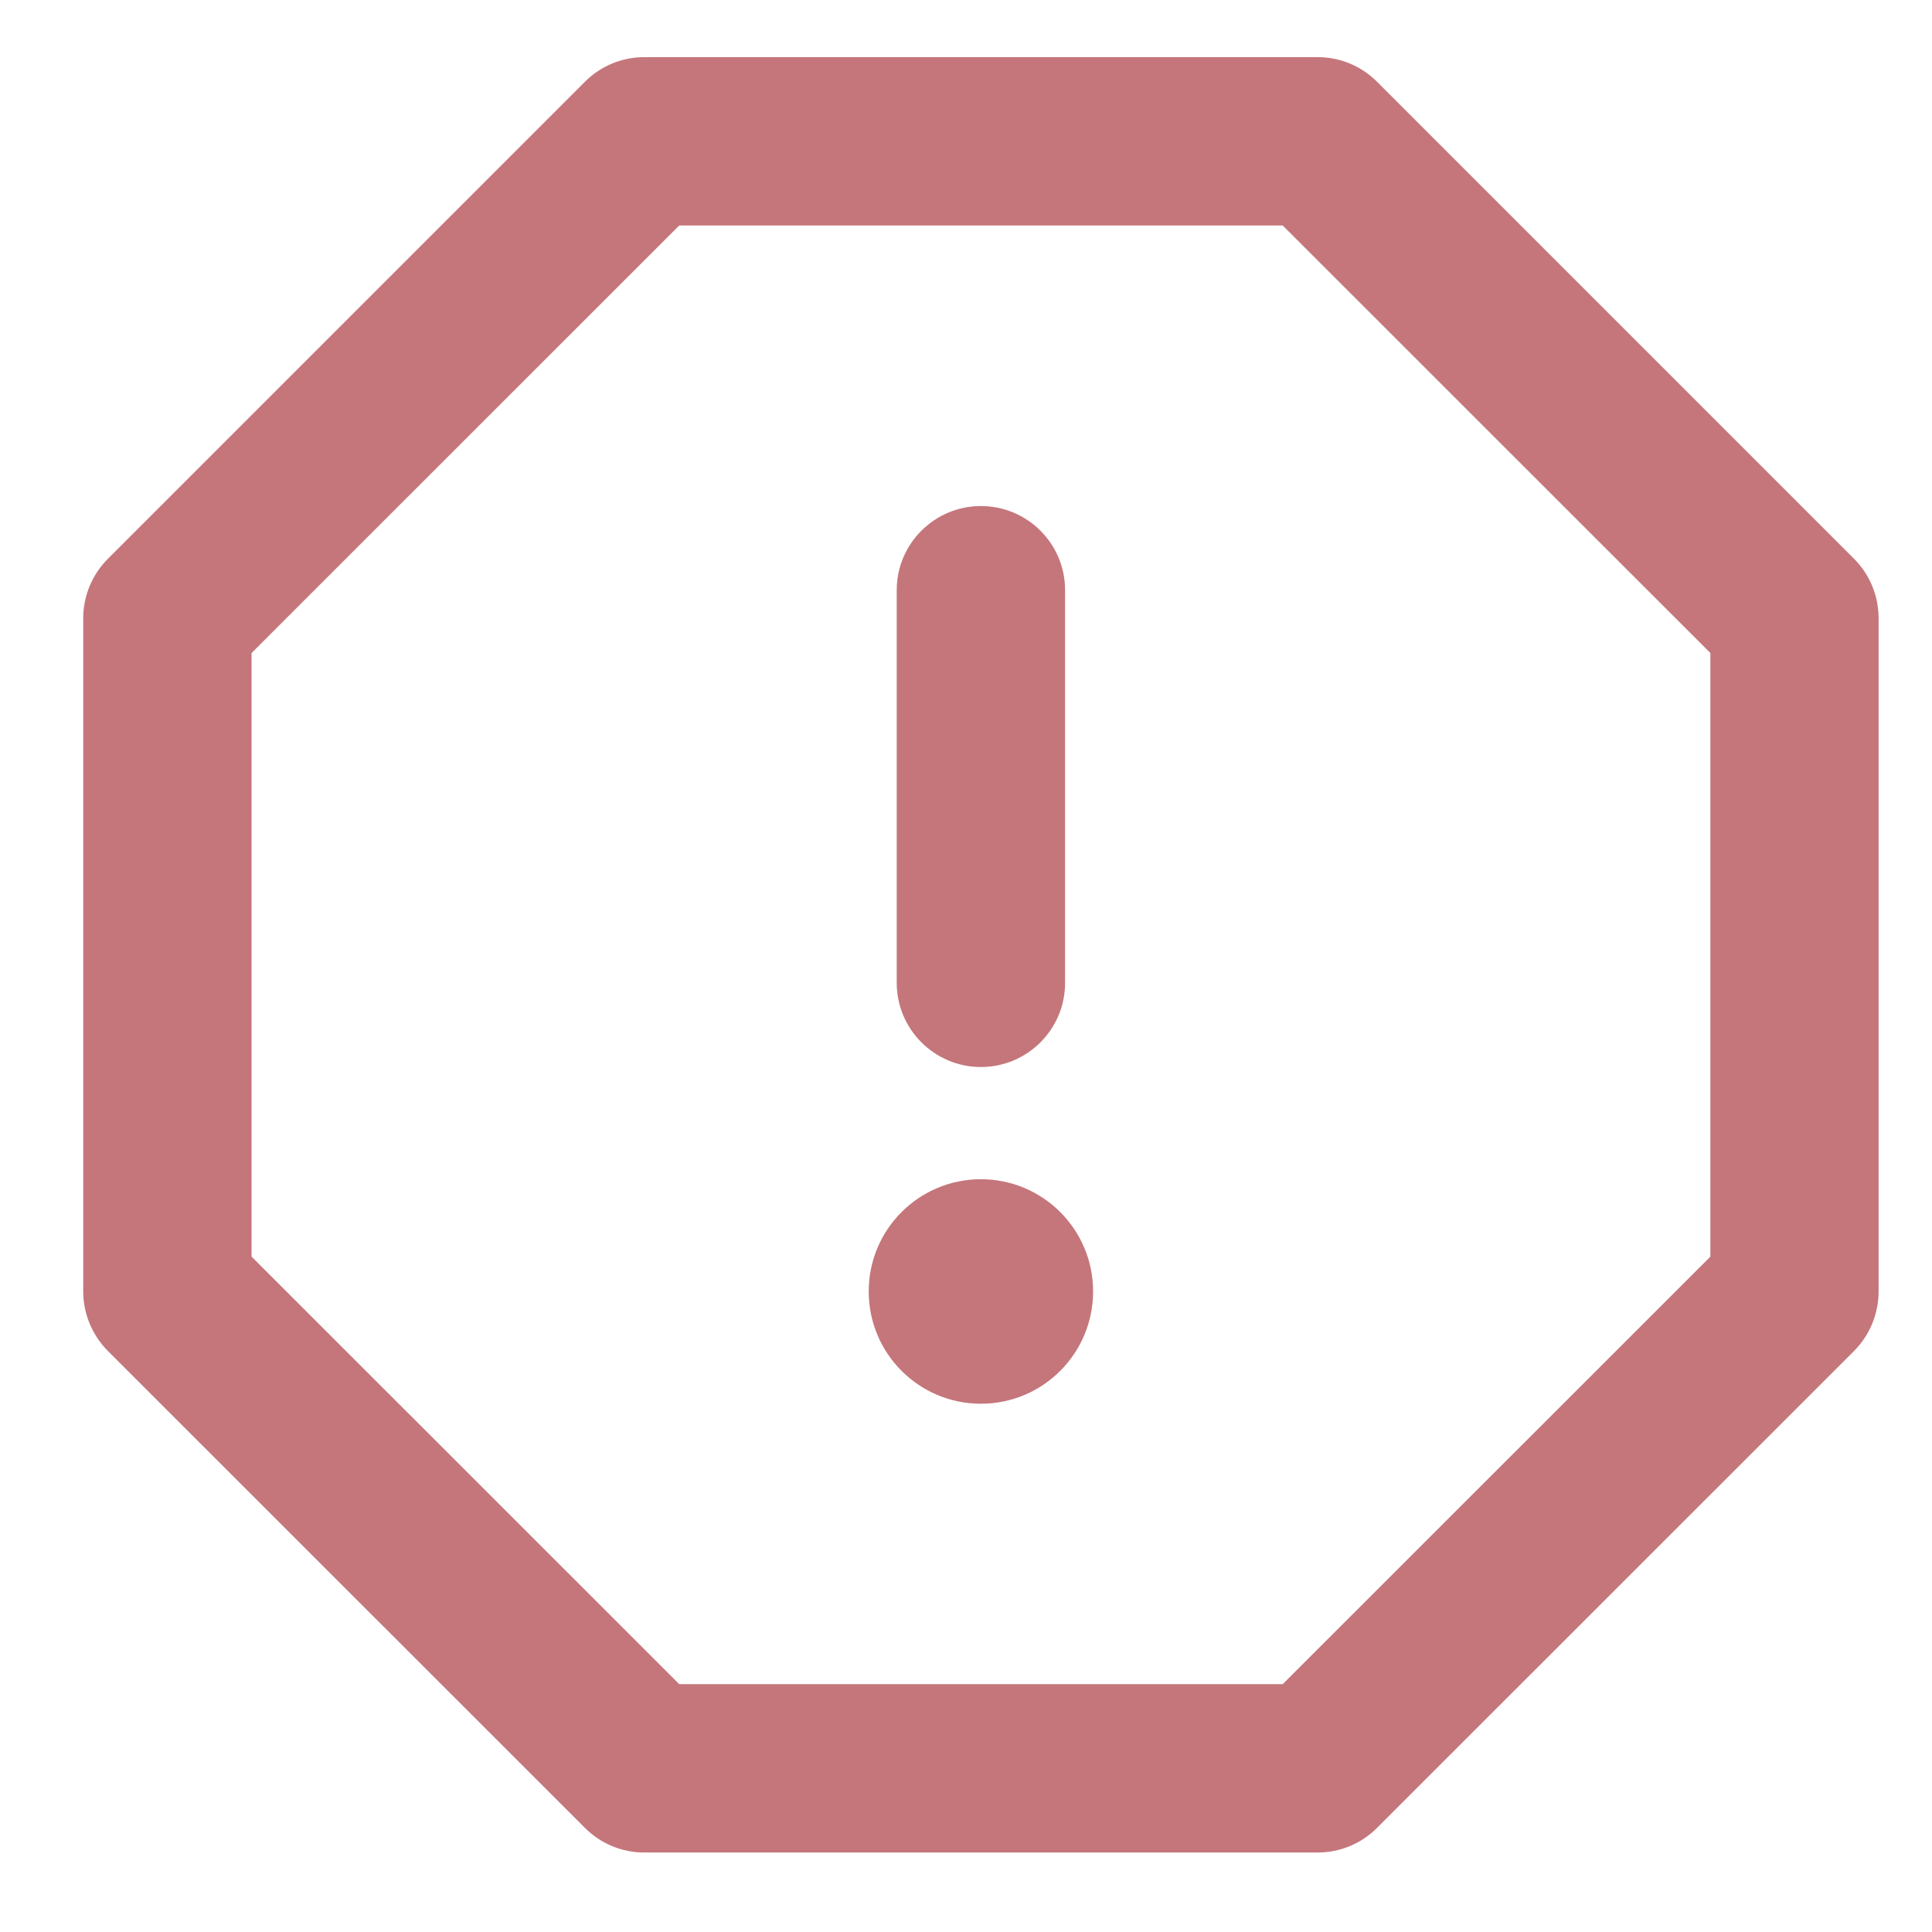 <svg width="14" height="14" viewBox="0 0 14 14" fill="none" xmlns="http://www.w3.org/2000/svg">
<g clip-path="url(#clip0_480_5619)">
<path fill-rule="evenodd" clip-rule="evenodd" d="M4.238 0.593C4.352 0.478 4.507 0.414 4.669 0.414H9.548C9.709 0.414 9.865 0.478 9.979 0.593L13.435 4.049C13.549 4.163 13.613 4.318 13.613 4.48V9.358C13.613 9.52 13.549 9.675 13.435 9.79L9.979 13.245C9.865 13.36 9.709 13.424 9.548 13.424H4.669C4.507 13.424 4.352 13.36 4.238 13.245L0.782 9.79C0.668 9.675 0.603 9.52 0.603 9.358V4.48C0.603 4.318 0.668 4.163 0.782 4.049L4.238 0.593ZM4.922 1.634L1.823 4.732V9.106L4.922 12.204H9.295L12.394 9.106V4.732L9.295 1.634H4.922ZM7.108 3.667C7.445 3.667 7.718 3.94 7.718 4.276V7.122C7.718 7.459 7.445 7.732 7.108 7.732C6.772 7.732 6.498 7.459 6.498 7.122V4.276C6.498 3.94 6.772 3.667 7.108 3.667ZM7.108 10.172C7.557 10.172 7.921 9.808 7.921 9.358C7.921 8.909 7.557 8.545 7.108 8.545C6.659 8.545 6.295 8.909 6.295 9.358C6.295 9.808 6.659 10.172 7.108 10.172Z" fill="#9E1C23" fill-opacity="0.6"/>
</g>
<defs>
<clipPath id="clip0_480_5619">
<rect width="13.01" height="13.01" fill="white" transform="translate(0.603 0.414)"/>
</clipPath>
</defs>
</svg>
